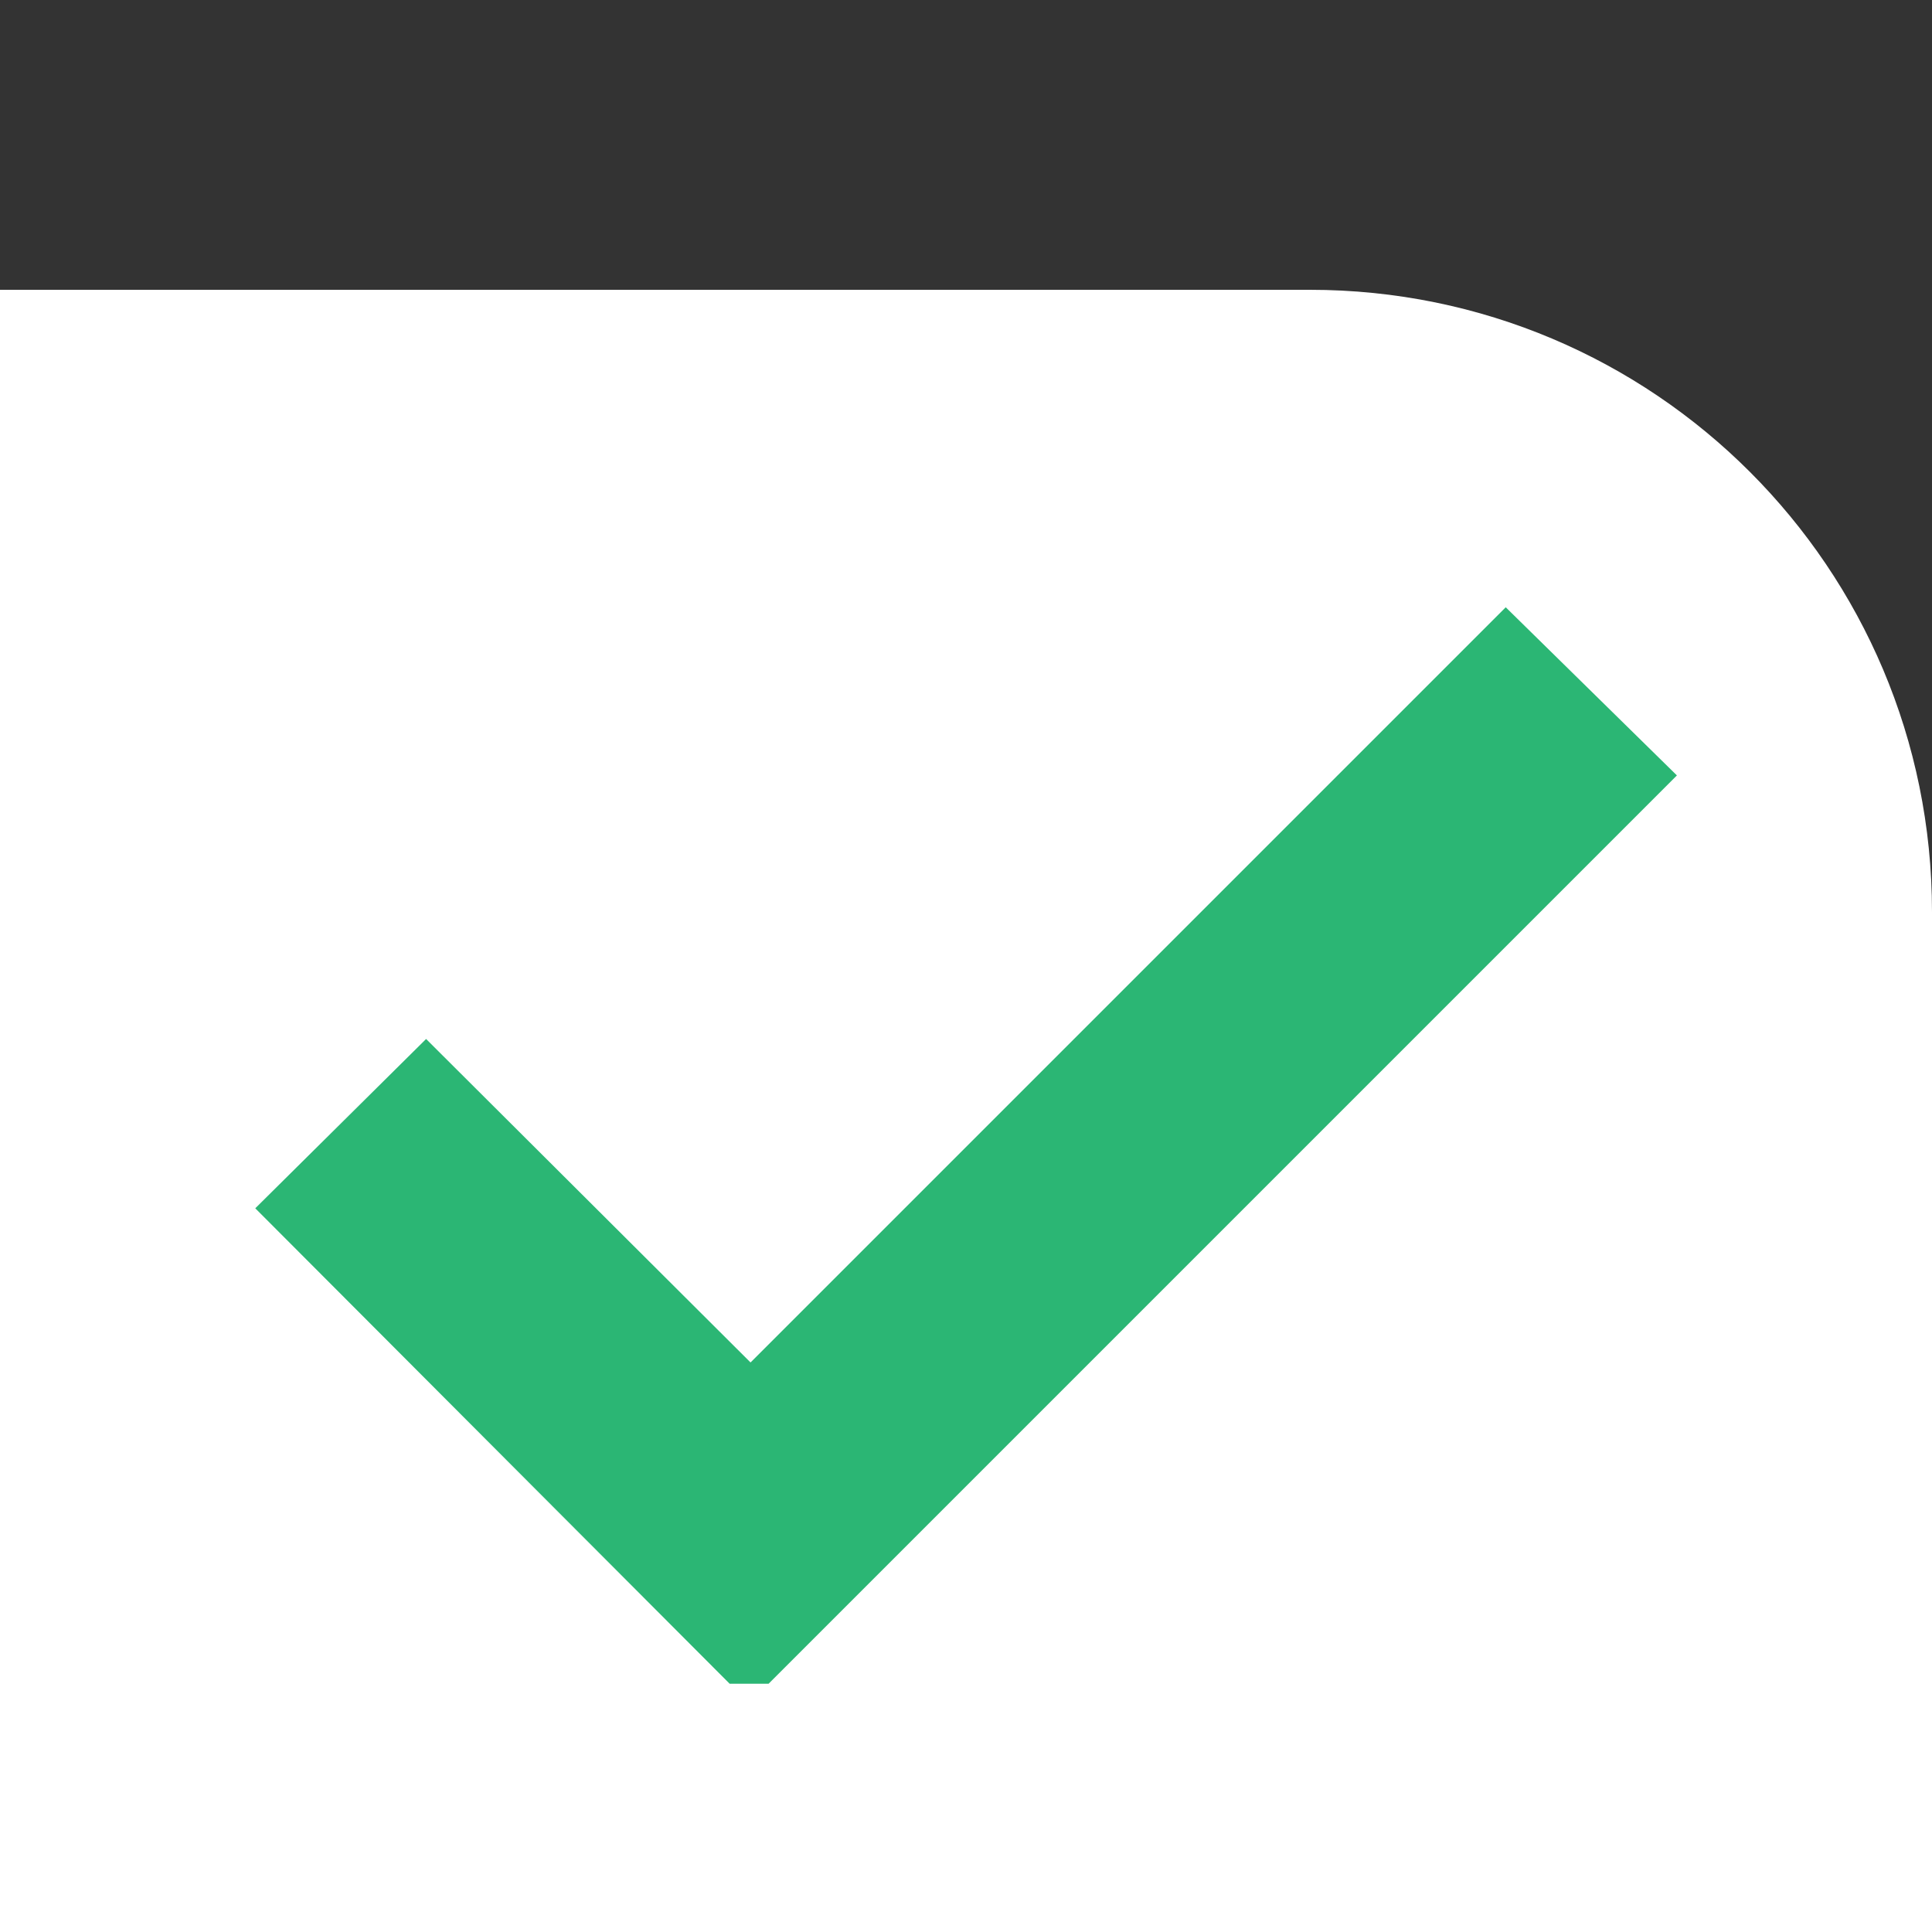 <?xml version="1.0" encoding="utf-8"?>
<!-- Generator: Adobe Illustrator 19.2.1, SVG Export Plug-In . SVG Version: 6.00 Build 0)  -->
<svg version="1.1" id="Layer_1" xmlns="http://www.w3.org/2000/svg" xmlns:xlink="http://www.w3.org/1999/xlink" x="0px" y="0px"
	 viewBox="0 0 200 200" style="enable-background:new 0 0 200 200;" xml:space="preserve">
<rect x="0" y="0" width="200" height="200" fill="#333333" stroke="none"/>
<style type="text/css">
	.st0{fill:#FFFFFF;}
	.st1{fill:#2BB674;stroke:#2BB674;stroke-width:9;stroke-miterlimit:10;}
</style>
<path class="st0" d="M200,200H0V30h135.6c35.6,0,64.4,28.8,64.4,64.4V200z"/>
<polygon class="st1" points="167.2,80.3 155.9,69.2 77.7,147.4 44.1,113.9 32.8,125.1 77.4,169.8 77.7,169.8 77.7,169.8 "/>
</svg>

